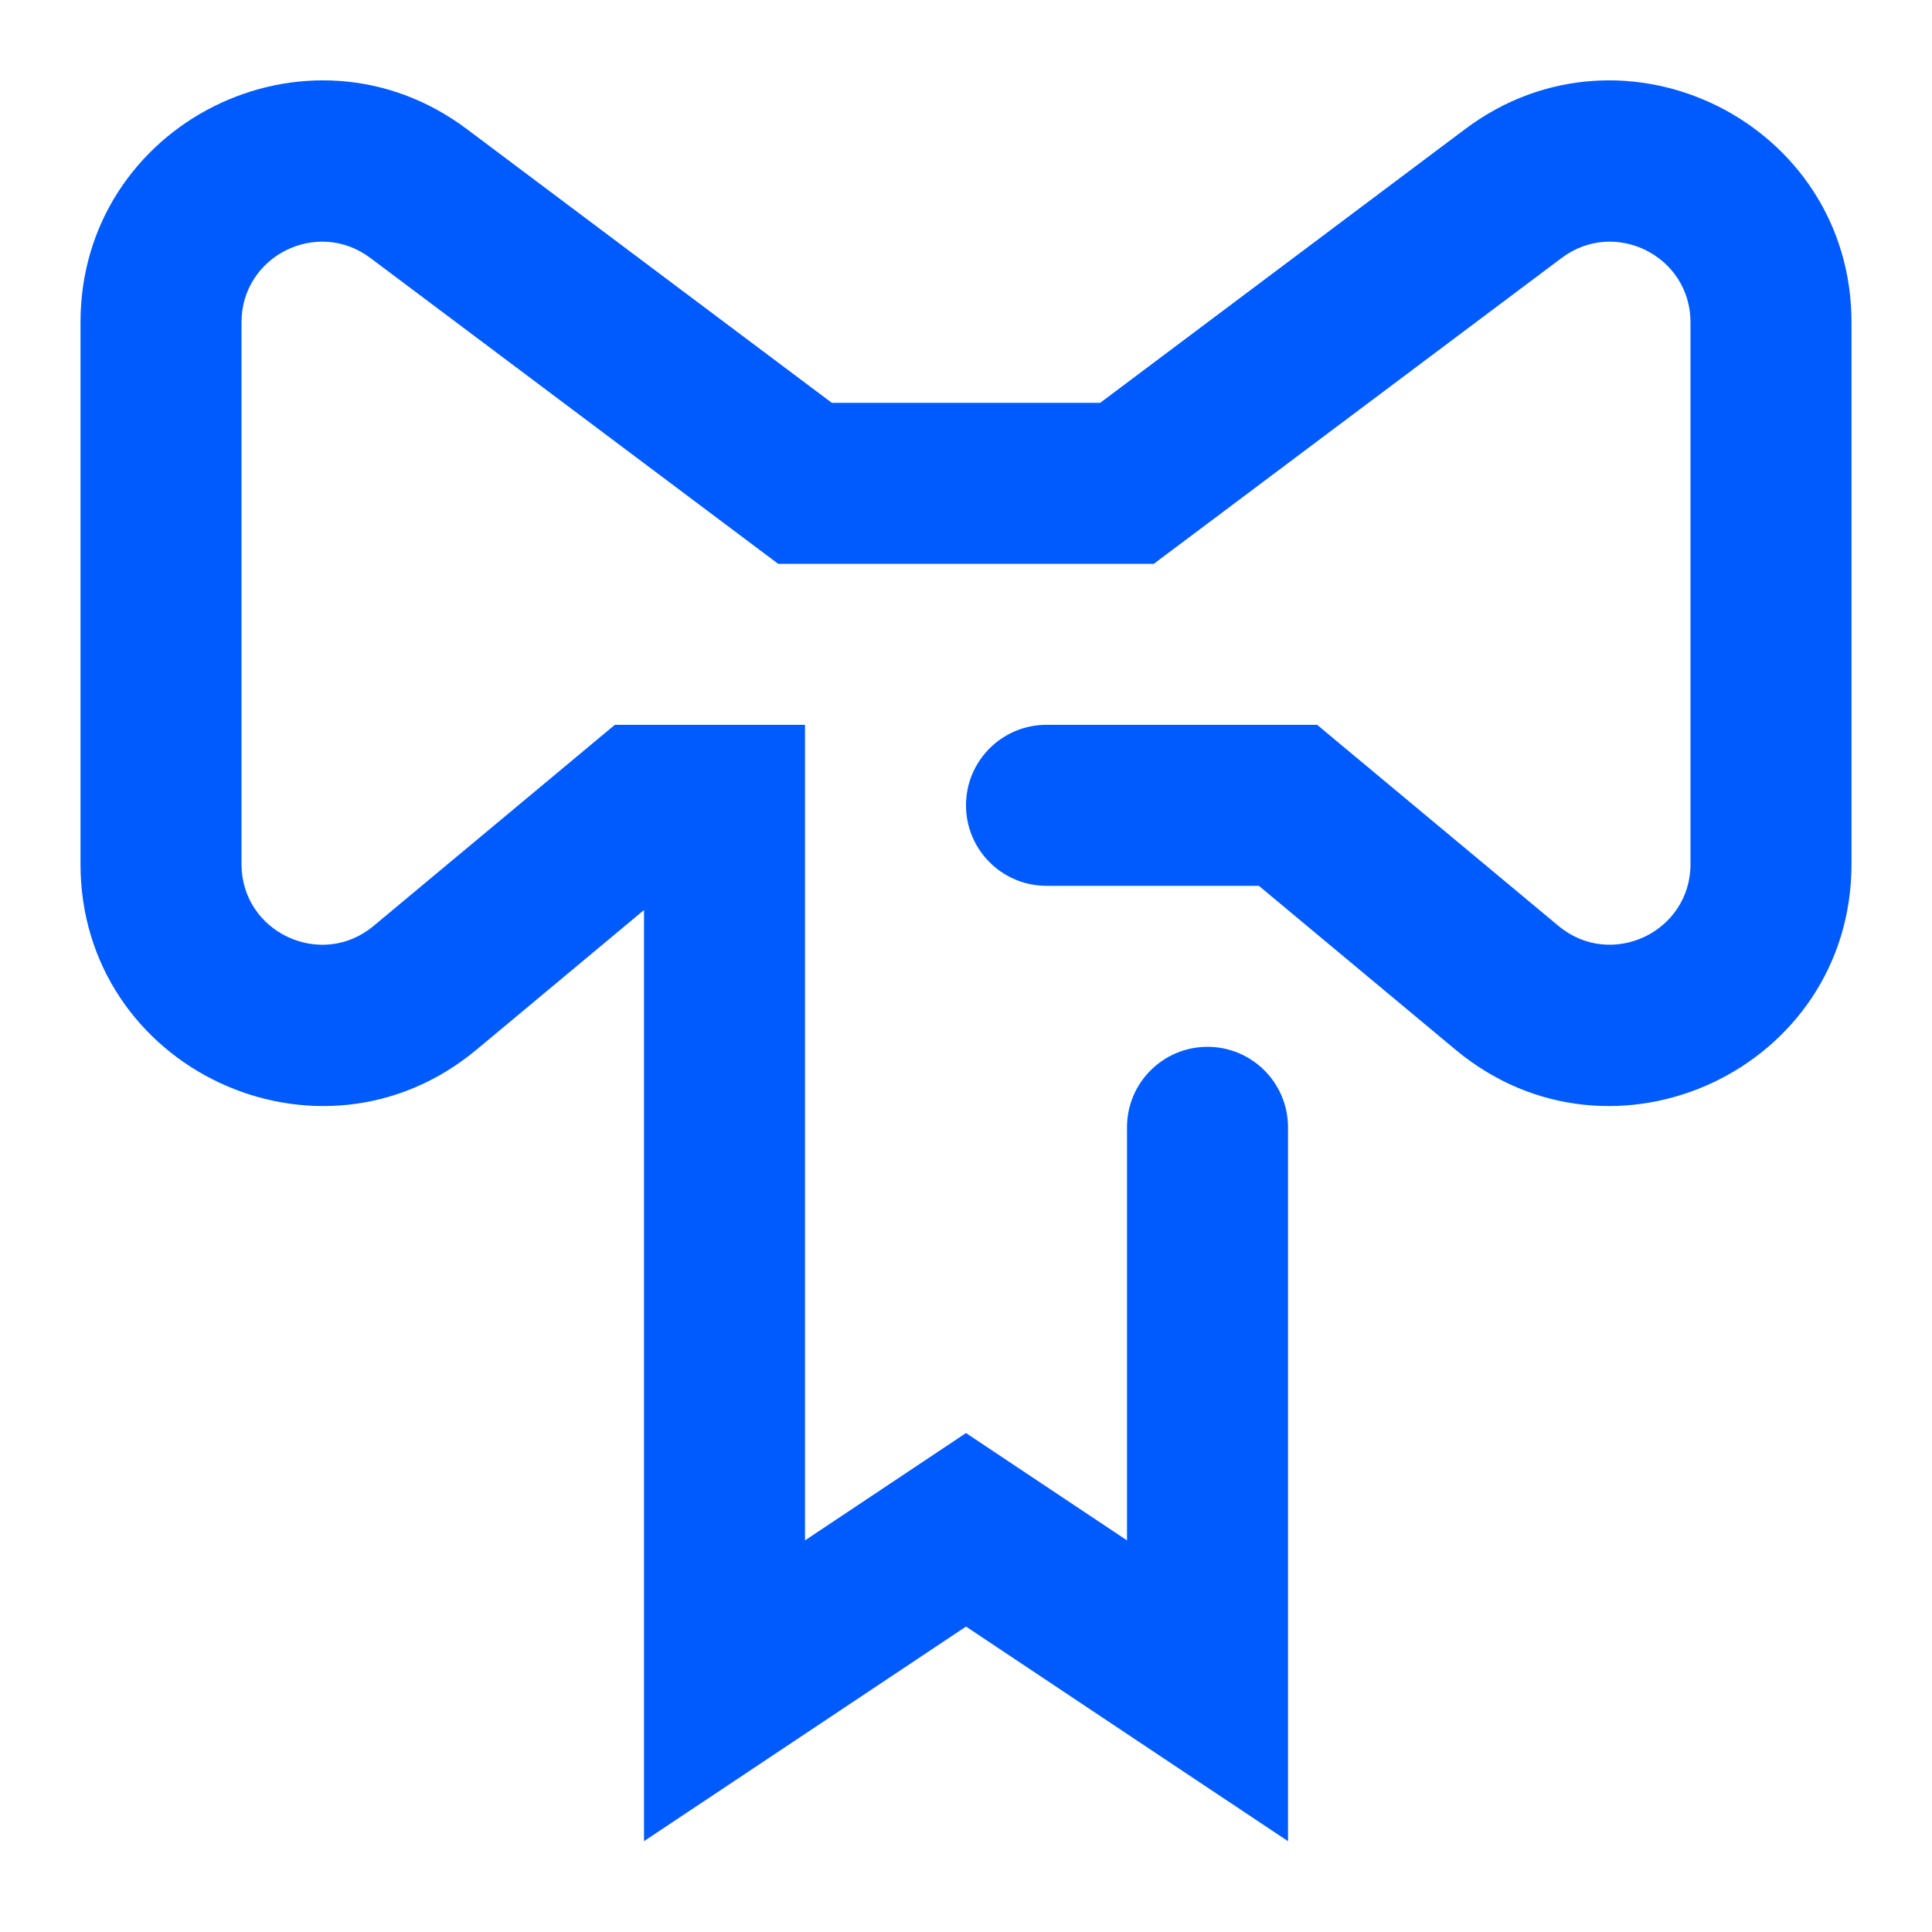 <?xml version="1.0" encoding="UTF-8"?>
<svg width="24px" height="24px" viewBox="0 0 24 24" version="1.1" xmlns="http://www.w3.org/2000/svg" xmlns:xlink="http://www.w3.org/1999/xlink">
    <!-- Generator: Sketch 53.2 (72643) - https://sketchapp.com -->
    <title>accessories</title>
    <desc>Created with Sketch.</desc>
    <g id="accessories" stroke="none" stroke-width="1" fill="none" fill-rule="evenodd">
        <path d="M15.638,11.004 L13,11.004 C12.448,11.004 12,10.556 12,10.004 C12,9.451 12.448,9.004 13,9.004 L16.362,9.004 L16.64,9.236 L19.36,11.502 C20.011,12.045 21,11.582 21,10.734 L21,4.004 C21,3.18 20.06,2.709 19.4,3.204 L14.333,7.004 L9.667,7.004 L9.4,6.804 L4.6,3.204 C3.94,2.709 3,3.18 3,4.004 L3,10.734 C3,11.582 3.989,12.045 4.64,11.503 L7.638,9.004 L10,9.004 L10,19.135 L12,17.802 L14,19.135 L14,14.004 C14,13.451 14.448,13.004 15,13.004 C15.552,13.004 16,13.451 16,14.004 L16,22.872 L12,20.206 L8,22.872 L8,11.305 L5.92,13.039 C3.967,14.667 1,13.277 1,10.734 L1,4.004 C1,1.532 3.822,0.12 5.8,1.604 L10.333,5.004 L13.667,5.004 L18.2,1.604 C20.178,0.12 23,1.532 23,4.004 L23,10.734 C23,13.277 20.033,14.667 18.08,13.039 L15.638,11.004 Z" id="Path" fill="#005BFF" fill-rule="nonzero"></path>
    </g>
</svg>